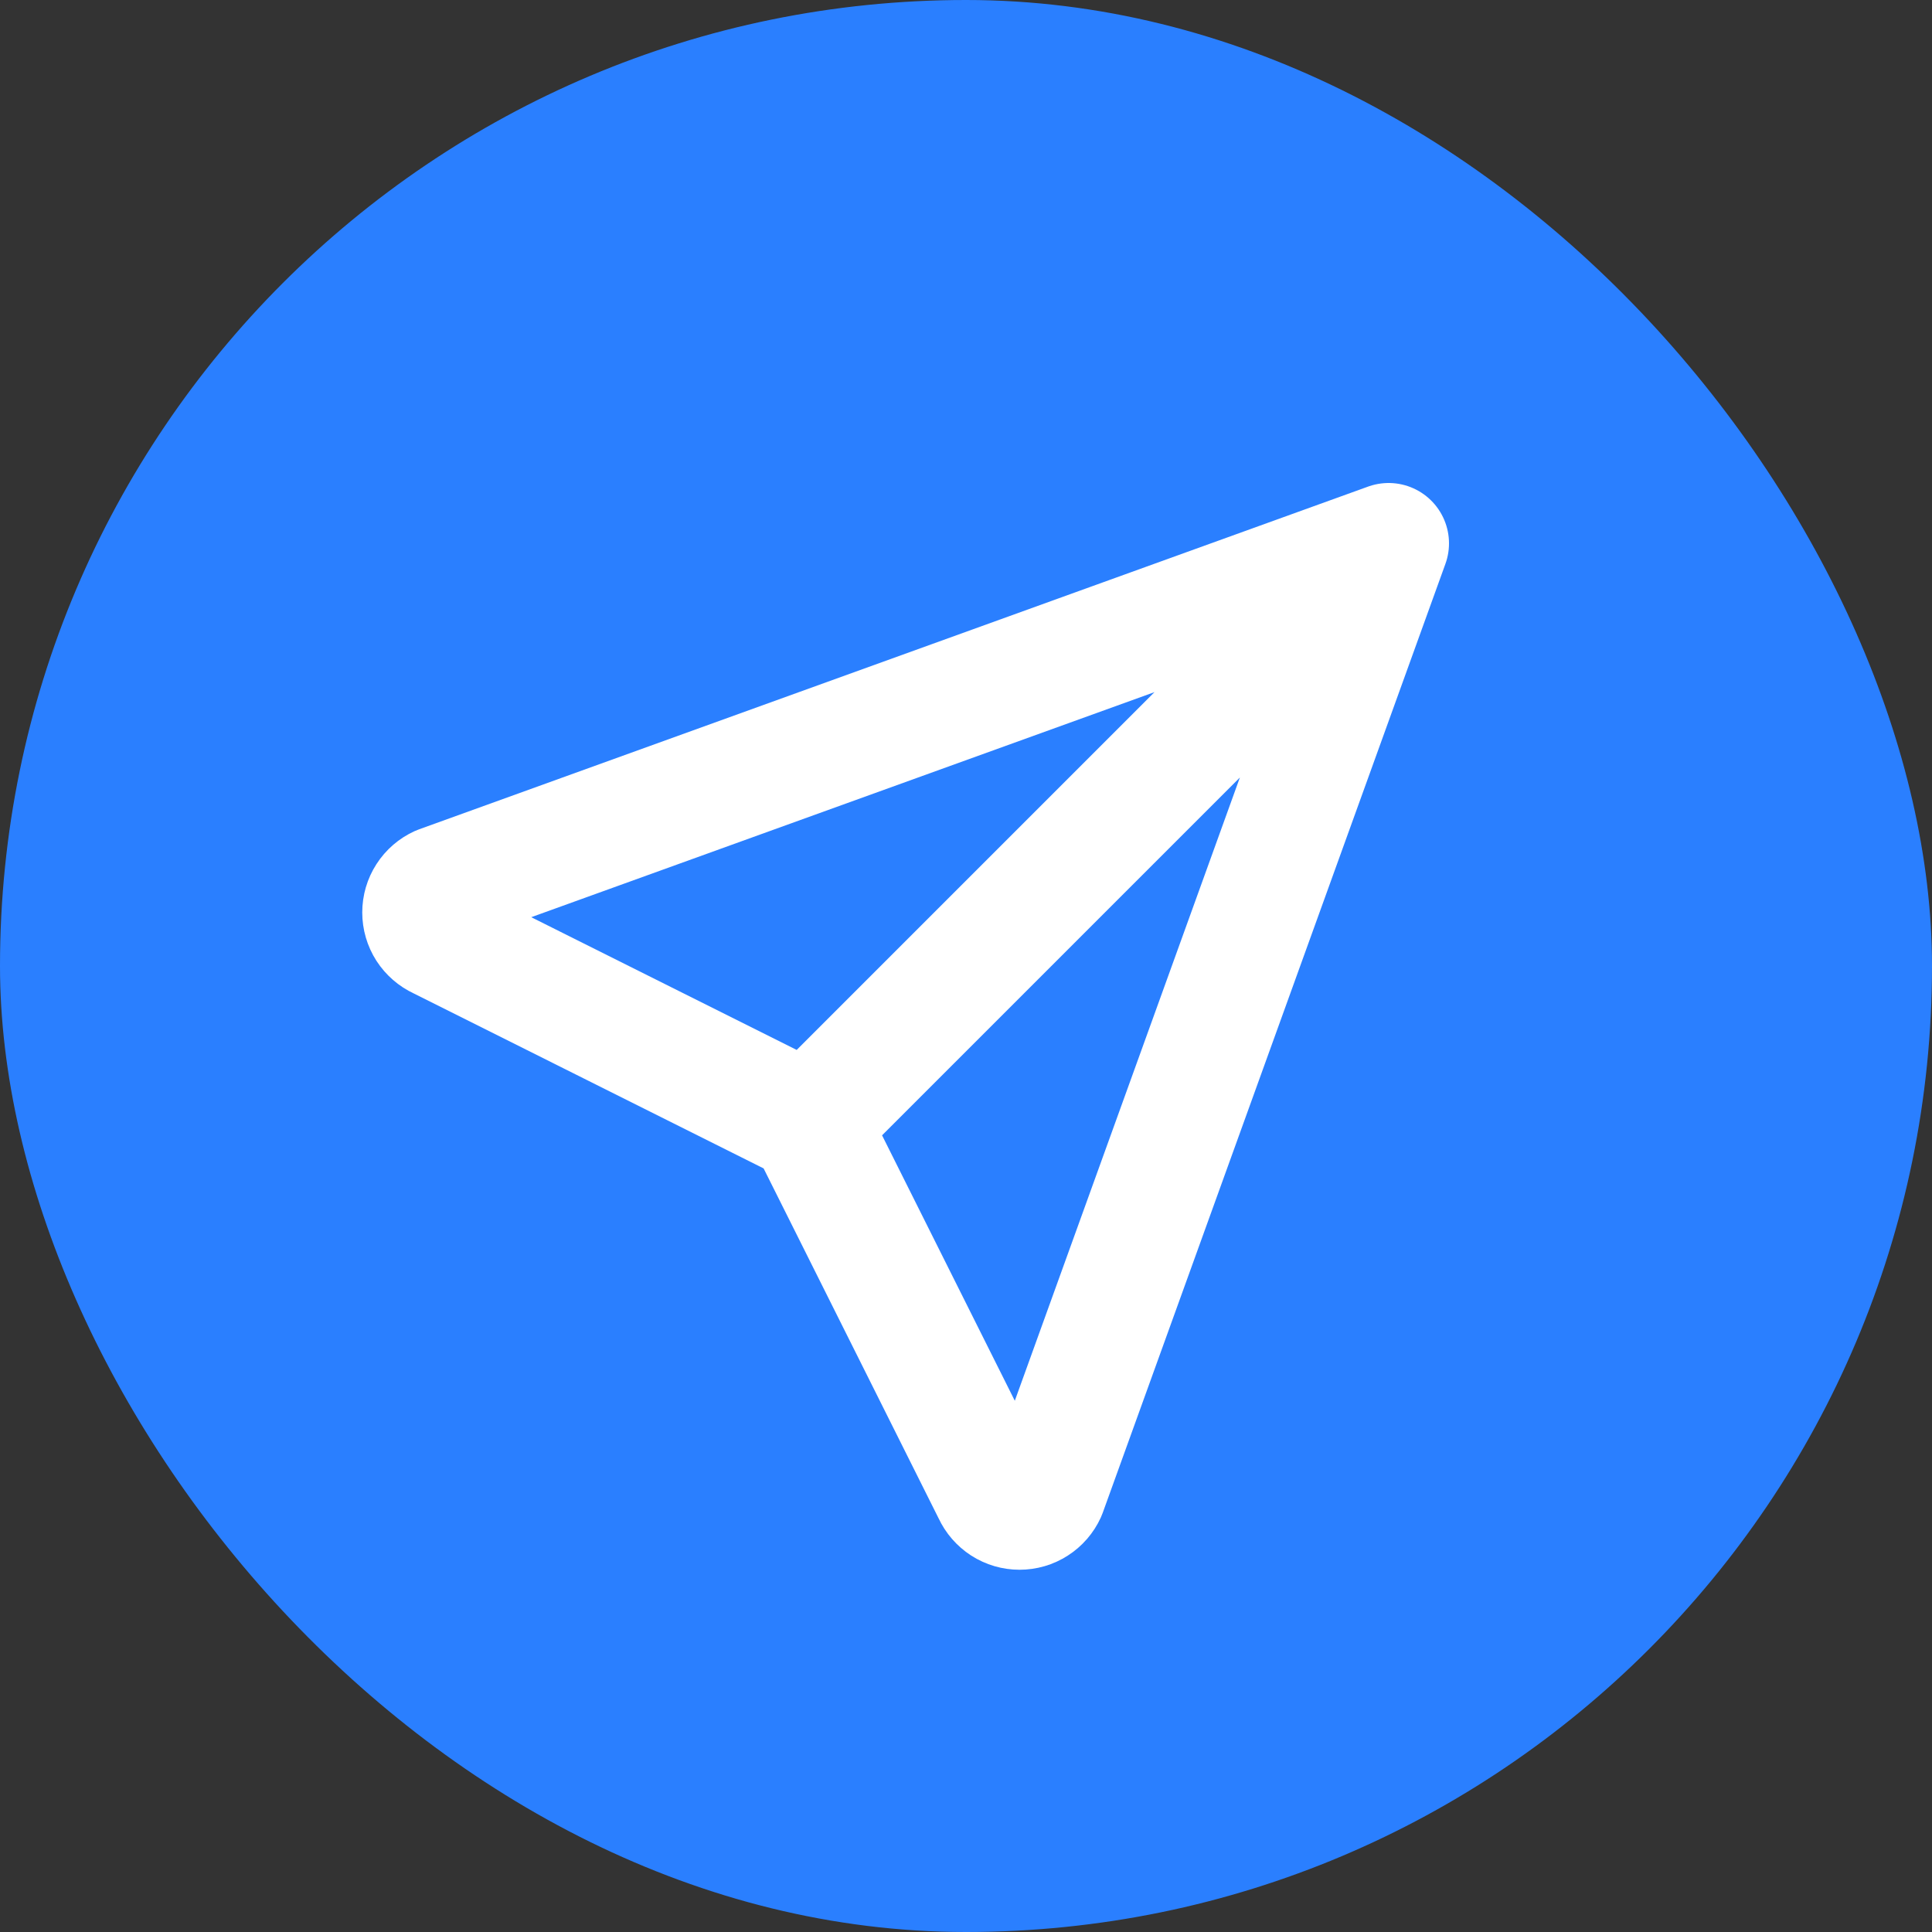 <svg width="32" height="32" viewBox="0 0 32 32" fill="none" xmlns="http://www.w3.org/2000/svg">
<rect x="0" y="0" width="32" height="32" fill="#333333" stroke="none"/>
<rect width="32" height="32" rx="16" fill="#2A7FFF"/>
<path d="M13.393 18.607L23 9M13.393 18.607L16.45 24.72C16.488 24.803 16.55 24.874 16.627 24.924C16.705 24.974 16.795 25 16.887 25C16.979 25 17.069 24.974 17.146 24.924C17.224 24.874 17.285 24.803 17.323 24.72L23 9M13.393 18.607L7.28 15.55C7.197 15.512 7.126 15.45 7.076 15.373C7.026 15.295 7 15.205 7 15.113C7 15.021 7.026 14.931 7.076 14.854C7.126 14.776 7.197 14.715 7.28 14.677L23 9" stroke="white" stroke-width="2" stroke-linecap="round" stroke-linejoin="round"/>
</svg>

